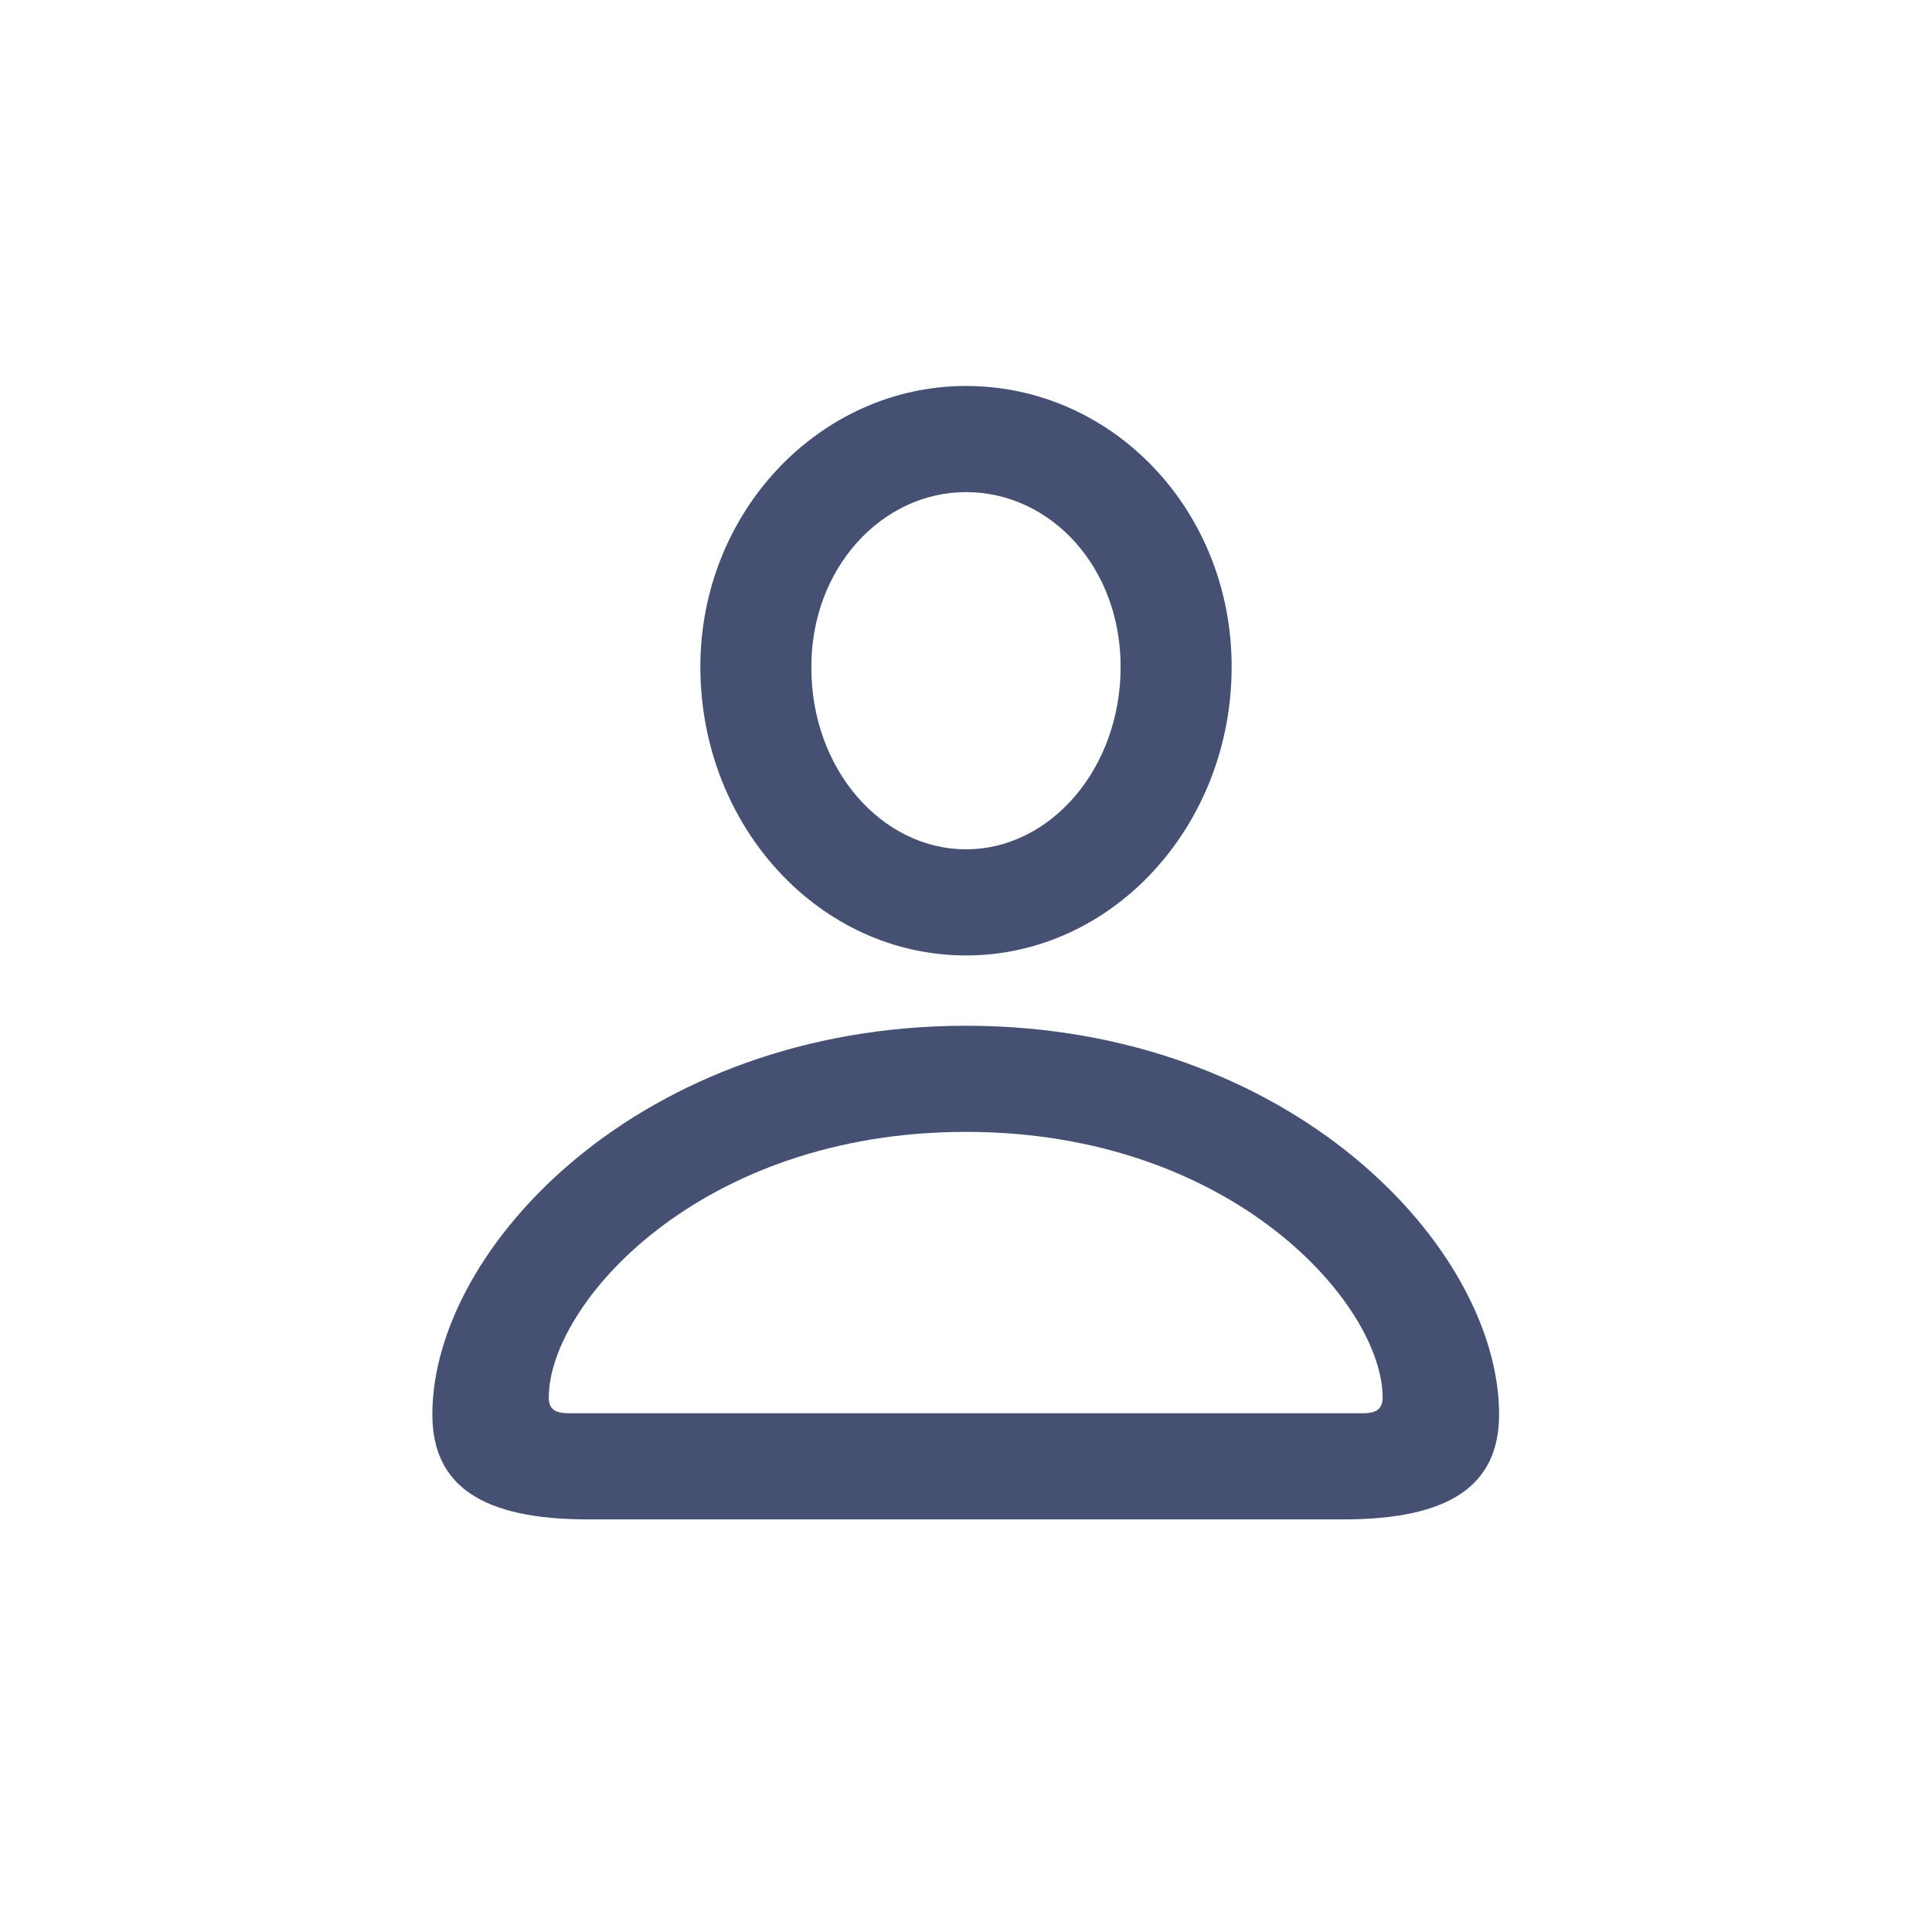<svg width="28" height="28" viewBox="0 0 28 28" fill="none" xmlns="http://www.w3.org/2000/svg">
<path d="M14 13.847C16.127 13.847 17.85 11.966 17.85 9.663C17.85 7.396 16.127 5.594 14 5.594C11.882 5.594 10.142 7.422 10.15 9.681C10.159 11.975 11.873 13.847 14 13.847ZM14 12.309C12.787 12.309 11.759 11.157 11.759 9.681C11.75 8.239 12.778 7.132 14 7.132C15.23 7.132 16.241 8.222 16.241 9.663C16.241 11.14 15.222 12.309 14 12.309ZM8.516 22.02H19.476C20.996 22.02 21.726 21.537 21.726 20.5C21.726 18.083 18.711 14.866 14 14.866C9.289 14.866 6.266 18.083 6.266 20.5C6.266 21.537 6.995 22.02 8.516 22.02ZM8.243 20.482C8.032 20.482 7.953 20.412 7.953 20.254C7.953 18.909 10.124 16.404 14 16.404C17.867 16.404 20.038 18.909 20.038 20.254C20.038 20.412 19.959 20.482 19.748 20.482H8.243Z" fill="#455073"/>
</svg>
